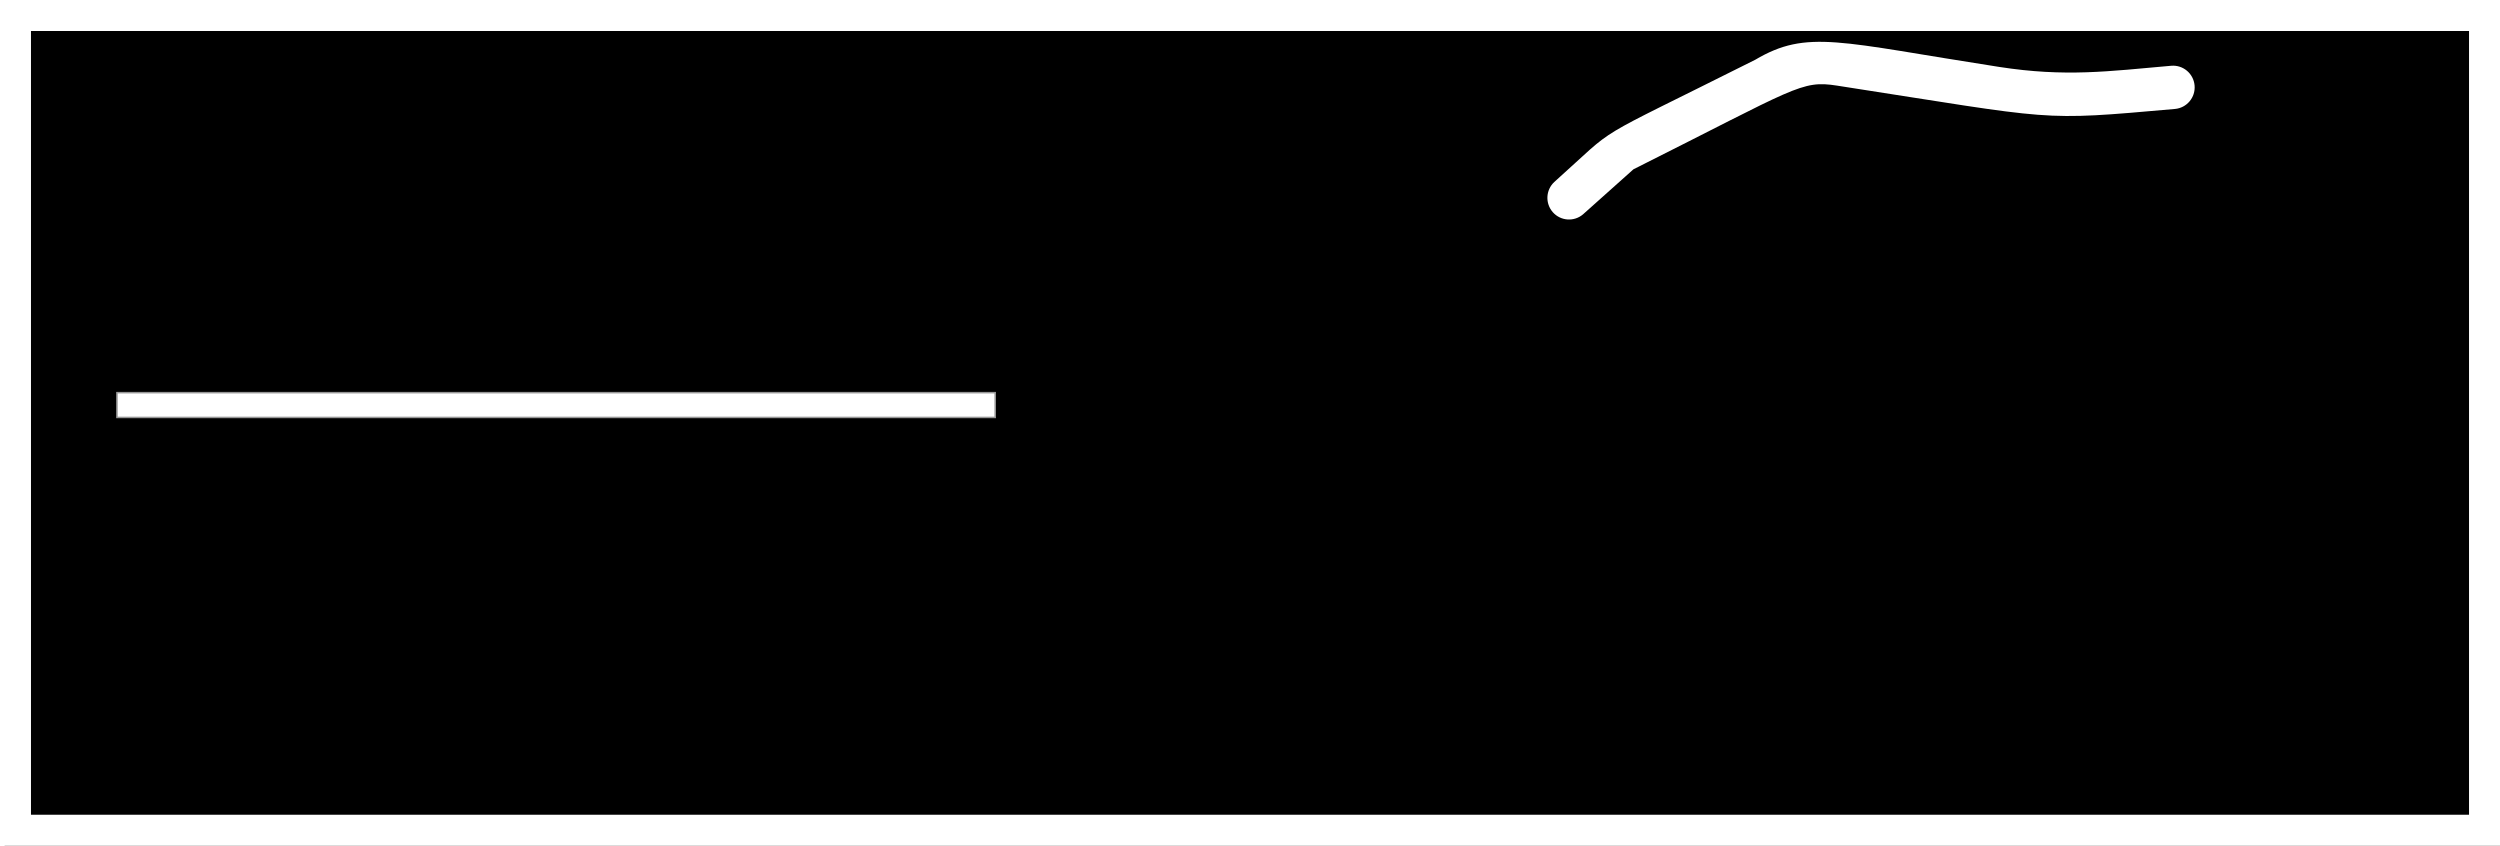 <?xml version="1.0" encoding="UTF-8"?>
<svg width="1614px" height="546px" viewBox="0 0 1614 546" version="1.1" xmlns="http://www.w3.org/2000/svg" xmlns:xlink="http://www.w3.org/1999/xlink" style="background: #FFFFFF;">
    <!-- Generator: Sketch 52.1 (67048) - http://www.bohemiancoding.com/sketch -->
    <title>Group</title>
    <desc>Created with Sketch.</desc>
    <defs>
        <linearGradient x1="72.275%" y1="-76.368%" x2="-20.83%" y2="100%" id="linearGradient-1">
            <stop stop-color="#000000" offset="0%"></stop>
            <stop stop-color="#383838" offset="100%"></stop>
        </linearGradient>
        <polygon id="path-2" points="0 0 1614 0 1614 546 1048.432 546 0 546"></polygon>
        <filter x="-0.6%" y="-1.8%" width="101.2%" height="103.7%" filterUnits="objectBoundingBox" id="filter-3">
            <feMorphology radius="14" operator="erode" in="SourceAlpha" result="shadowSpreadInner1"></feMorphology>
            <feGaussianBlur stdDeviation="1.5" in="shadowSpreadInner1" result="shadowBlurInner1"></feGaussianBlur>
            <feOffset dx="3" dy="3" in="shadowBlurInner1" result="shadowOffsetInner1"></feOffset>
            <feComposite in="shadowOffsetInner1" in2="SourceAlpha" operator="arithmetic" k2="-1" k3="1" result="shadowInnerInner1"></feComposite>
            <feColorMatrix values="0 0 0 0 0   0 0 0 0 0   0 0 0 0 0  0 0 0 0.5 0" type="matrix" in="shadowInnerInner1"></feColorMatrix>
        </filter>
    </defs>
    <g id="Page-1" stroke="none" stroke-width="1" fill="none" fill-rule="evenodd">
        <g id="Group">
            <rect id="Rectangle" fill="url(#linearGradient-1)" x="12" y="1" width="1602" height="539"></rect>
            <path d="M862.445,275.483 L862.445,319.163 L850.265,319.163 L850.265,221.163 L870.705,221.163 L870.705,231.803 L862.445,231.803 L862.445,264.843 L869.025,264.843 L869.025,275.483 L862.445,275.483 Z M897.545,275.483 L896.985,275.483 L896.985,319.163 L884.805,319.163 L884.805,221.163 L898.945,221.163 C905.385,221.163 912.525,223.263 912.525,234.043 L912.525,259.803 C912.525,266.103 910.285,269.043 907.205,270.303 C910.285,271.563 912.525,274.503 912.525,280.803 L912.525,299.143 C912.525,313.283 913.505,317.063 914.625,319.163 L901.885,319.163 C901.045,317.763 900.345,315.523 900.345,309.783 L900.345,280.803 C900.345,276.323 899.365,275.483 897.545,275.483 Z M896.985,264.983 L898.665,264.983 C899.785,264.983 900.345,264.423 900.345,263.163 L900.345,233.623 C900.345,232.363 899.785,231.803 898.665,231.803 L896.985,231.803 L896.985,264.983 Z M941.045,273.383 L941.045,308.523 L950.145,308.523 L950.145,319.163 L928.865,319.163 L928.865,221.163 L949.865,221.163 L949.865,231.803 L941.045,231.803 L941.045,262.743 L948.185,262.743 L948.185,273.383 L941.045,273.383 Z M977.265,273.383 L977.265,308.523 L986.365,308.523 L986.365,319.163 L965.085,319.163 L965.085,221.163 L986.085,221.163 L986.085,231.803 L977.265,231.803 L977.265,262.743 L984.405,262.743 L984.405,273.383 L977.265,273.383 Z M1001.305,319.163 L1001.305,221.163 L1015.445,221.163 C1021.885,221.163 1029.025,223.263 1029.025,234.043 L1029.025,306.283 C1029.025,317.063 1021.885,319.163 1015.445,319.163 L1001.305,319.163 Z M1015.165,231.803 L1013.485,231.803 L1013.485,308.523 L1015.165,308.523 C1016.285,308.523 1016.845,307.963 1016.845,306.703 L1016.845,233.623 C1016.845,232.363 1016.285,231.803 1015.165,231.803 Z M1044.245,306.003 L1044.245,234.323 C1044.245,224.803 1049.005,220.043 1058.105,220.043 C1067.205,220.043 1071.965,224.803 1071.965,234.323 L1071.965,306.003 C1071.965,315.523 1067.205,320.283 1058.105,320.283 C1049.005,320.283 1044.245,315.523 1044.245,306.003 Z M1056.425,307.823 C1056.425,309.083 1056.985,309.643 1058.105,309.643 C1059.225,309.643 1059.785,309.083 1059.785,307.823 L1059.785,232.503 C1059.785,231.243 1059.225,230.683 1058.105,230.683 C1056.985,230.683 1056.425,231.243 1056.425,232.503 L1056.425,307.823 Z M1107.205,260.083 C1107.485,252.523 1107.905,243.843 1108.325,237.683 L1109.585,221.163 L1126.525,221.163 L1126.525,319.163 L1114.625,319.163 L1114.625,294.383 C1114.625,280.383 1115.465,265.263 1115.745,251.263 C1114.625,265.263 1113.365,280.383 1112.245,294.383 L1110.145,319.163 L1102.305,319.163 L1100.205,294.383 C1098.945,280.383 1097.965,265.263 1096.705,251.263 C1096.985,265.263 1097.825,280.383 1097.825,294.383 L1097.825,319.163 L1087.465,319.163 L1087.465,221.163 L1104.825,221.163 L1106.225,237.683 C1106.785,243.843 1107.065,252.523 1107.205,260.083 Z" id="F-R-E-E-D-O-M" stroke="#0E0E0E" stroke-width="3" fill="#FFFFFF" transform="translate(988.395, 270.163) rotate(-15) translate(-988.395, -270.163) "></path>
            <g id="Compass-Isometric-Vector" transform="translate(779, 0)" fill="#FFFFFF">
                <g id="Mask">
                    <path d="M692.37,323.956 C684.989,319.87 691.581,336.75 607.034,34.18 C604.952,26.726 609.229,18.978 616.633,16.789 L670.966,0.7 C678.439,-1.514 686.286,2.766 688.494,10.259 C690.702,17.752 686.434,25.621 678.961,27.835 L637.953,39.972 L708.918,293.945 L816.795,261.961 C824.2,259.942 831.857,264.225 834.033,271.604 C836.209,278.983 832.106,286.754 824.797,289.097 L703.197,325.145 C699.575,326.221 695.673,325.793 692.37,323.956 Z" id="Path"></path>
                    <path d="M330.292,331.902 C297.028,303.606 315.362,245.543 360.158,238.428 C419.939,226.977 400.468,232.398 445.522,214.644 C451.613,212.226 455.018,205.698 453.524,199.302 C449.492,182.345 404.054,186.892 389.034,187.655 C381.452,187.866 375.091,181.965 374.712,174.369 C374.332,166.773 380.074,160.264 387.638,159.715 L421.028,158.015 C429.225,157.462 473.093,160.813 480.69,192.818 C485.346,212.766 474.738,233.126 455.75,240.688 L417.86,255.616 C415.907,256.393 367.044,265.592 364.986,265.984 C343.952,269.342 332.936,297.464 348.368,310.545 C358.086,318.807 364.072,315.33 422.911,303.836 C423.602,303.703 424.302,303.621 425.004,303.592 C591.413,296.911 570.017,304.739 663.599,243.717 C670.051,239.671 678.546,241.556 682.694,247.953 C686.842,254.351 685.113,262.901 678.807,267.173 C631.849,297.785 599.115,324.613 537.576,327.076 C405.121,332.392 441.671,328.671 371.188,342.466 C356.669,345.175 341.699,341.308 330.292,331.902 Z" id="Path"></path>
                    <path d="M83.976,528.369 L0.481,221.793 C-0.478,218.207 0.025,214.385 1.878,211.171 C3.73,207.956 6.782,205.612 10.359,204.654 L370.755,108.193 C378.186,106.207 385.818,110.625 387.82,118.07 L411.107,204.689 C412.984,212.102 408.576,219.652 401.211,221.641 C393.846,223.629 386.254,219.32 384.164,211.964 L364.477,138.826 L31.051,228.054 L113.429,536.347 C115.254,543.745 103.995,534.374 96.653,536.347 C89.311,538.319 86.085,535.691 83.976,528.369 Z" id="Path"></path>
                    <path d="M472.073,536.326 L425.681,366.369 C423.883,358.989 428.287,351.518 435.603,349.54 C442.919,347.562 450.472,351.8 452.617,359.087 L500.273,536.326 C501.571,541.155 491.414,532.784 487.892,536.326 C484.369,539.867 483.786,537.614 478.966,536.326 C474.146,535.037 473.37,541.155 472.073,536.326 Z" id="Path"></path>
                    <path d="M758.451,252.14 C733.335,254.784 729.296,216.651 754.453,214.007 C779.61,211.363 783.608,249.488 758.451,252.14 Z" id="Path"></path>
                    <path d="M333.418,399.493 C340.863,397.502 348.51,401.94 350.496,409.406 C352.482,416.872 348.056,424.539 340.61,426.531 L202.065,463.607 C194.619,465.599 186.973,461.161 184.987,453.695 C183,446.228 187.426,438.561 194.872,436.569 L333.418,399.493 Z" id="Path"></path>
                    <path d="M213.304,497.144 L351.863,460.067 C359.311,458.076 366.959,462.515 368.945,469.984 C370.931,477.452 366.504,485.12 359.056,487.112 L220.504,524.188 C213.056,526.182 205.407,521.744 203.418,514.276 C201.43,506.808 205.856,499.137 213.304,497.144 Z" id="Path"></path>
                </g>
            </g>
            <path d="M107,110.339 C107,114.892 105.265,119.348 102.084,122.447 C99,125.45 95.337,127 91,127 L78.181,127 C76.446,127 75,125.547 75,123.803 L75,62.197 C75,60.453 76.446,59 78.181,59 L91,59 C95.434,59 99.193,60.647 102.373,63.843 C105.458,66.943 107,70.818 107,75.274 L107,110.339 Z M88.049,117 L92.146,117 C93.61,117 94.976,116.519 96.049,115.558 C97.317,114.309 98,112.867 98,111.137 L98,75.863 C98,74.517 97.512,73.076 96.634,72.018 C95.366,70.673 93.902,70 92.146,70 L88.049,70 C86.878,70 86,70.961 86,72.115 L86,114.885 C86,116.039 86.878,117 88.049,117 Z M129.961,59 C135.6,59 139.71,60.554 142.386,63.663 C144.68,66.48 145.827,70.269 145.827,75.223 L145.827,85.131 C145.827,89.503 144.298,93.291 141.335,96.497 C140.761,96.983 140.57,97.76 140.761,98.537 L146.878,123.114 C147.452,125.057 145.922,127 143.915,127 L139.423,127 C137.99,127 136.747,126.029 136.46,124.571 L130.917,101.354 L126.234,101.354 C125.087,101.354 124.131,102.326 124.131,103.491 L124.131,123.891 C124.131,125.64 122.697,127 120.977,127 L117.154,127 C115.434,127 114,125.64 114,123.891 L114,62.109 C114,60.36 115.434,59 117.154,59 L129.961,59 Z M136,74.991 C136,70.964 134.065,69 130.194,69 L126.129,69 C124.968,69 124,69.884 124,71.062 L124,88.839 C124,90.018 124.968,91 126.129,91 L130.194,91 C131.548,91 133,90.509 133.968,89.527 C135.323,88.348 136,86.777 136,85.009 L136,74.991 Z M154,123.803 L154,62.197 C154,60.453 155.445,59 157.179,59 L179.917,59 C181.651,59 183,60.453 183,62.197 L183,66.168 C183,67.912 181.651,69.365 179.917,69.365 L166.332,69.365 C165.176,69.365 164.213,70.236 164.213,71.496 L164.213,85.735 C164.213,86.897 165.176,87.866 166.332,87.866 L174.811,87.866 C176.545,87.866 177.99,89.319 177.99,91.063 L177.99,94.937 C177.99,96.681 176.545,98.134 174.811,98.134 L166.332,98.134 C165.176,98.134 164.213,99.103 164.213,100.265 L164.213,114.601 C164.213,115.764 165.176,116.635 166.332,116.635 L179.917,116.635 C181.651,116.635 183,118.088 183,119.832 L183,123.803 C183,125.547 181.651,127 179.917,127 L157.179,127 C155.445,127 154,125.547 154,123.803 Z M200.394,113.206 L198.545,124.377 C198.351,125.931 196.989,127 195.432,127 L191.248,127 C189.205,127 187.745,125.251 188.037,123.309 L198.545,61.623 C198.837,60.069 200.199,59 201.756,59 L210.513,59 C212.07,59 213.335,60.069 213.626,61.623 L223.94,123.309 C224.329,125.251 222.772,127 220.826,127 L216.545,127 C214.989,127 213.626,125.931 213.335,124.377 L211.68,113.206 C211.486,112.137 210.61,111.36 209.54,111.36 L202.437,111.36 C201.464,111.36 200.491,112.137 200.394,113.206 Z M204.669,79.658 L202.025,98.661 C201.829,99.928 202.808,101 204.081,101 L206.823,101 C208.096,101 209.173,99.928 208.977,98.661 L206.235,79.658 C206.137,78.781 204.767,78.781 204.669,79.658 Z M236.002,127 L232.165,127 C230.343,127 229,125.547 229,123.803 L229,62.197 C229,60.453 230.343,59 232.165,59 L240.894,59 C242.429,59 243.771,60.066 244.059,61.615 L251.349,99.684 C251.733,101.427 254.131,101.427 254.514,99.684 L261.516,61.615 C261.804,60.162 263.147,59 264.682,59 L272.835,59 C274.657,59 276,60.453 276,62.197 L276,123.803 C276,125.547 274.657,127 272.835,127 L268.998,127 C267.271,127 265.833,125.547 265.833,123.803 L265.833,89.416 C265.833,88.835 264.969,88.738 264.873,89.319 L257.584,124.481 C257.296,125.934 256.049,127 254.514,127 L251.445,127 C250.006,127 248.663,125.934 248.376,124.481 L240.127,88.835 C240.031,88.254 239.071,88.35 239.071,89.028 L239.071,123.803 C239.071,125.547 237.729,127 236.002,127 Z M344,110.339 C344,114.892 342.265,119.348 339.084,122.447 C336,125.45 332.337,127 328,127 L315.181,127 C313.446,127 312,125.547 312,123.803 L312,62.197 C312,60.453 313.446,59 315.181,59 L328,59 C332.434,59 336.193,60.647 339.373,63.843 C342.458,66.943 344,70.818 344,75.274 L344,110.339 Z M324.049,117 L328.146,117 C329.61,117 330.976,116.519 332.049,115.558 C333.317,114.309 334,112.867 334,111.137 L334,75.863 C334,74.517 333.512,73.076 332.634,72.018 C331.366,70.673 329.902,70 328.146,70 L324.049,70 C322.878,70 322,70.961 322,72.115 L322,114.885 C322,116.039 322.878,117 324.049,117 Z M351,123.803 L351,62.197 C351,60.453 352.445,59 354.179,59 L376.917,59 C378.651,59 380,60.453 380,62.197 L380,66.168 C380,67.912 378.651,69.365 376.917,69.365 L363.332,69.365 C362.176,69.365 361.213,70.236 361.213,71.496 L361.213,85.735 C361.213,86.897 362.176,87.866 363.332,87.866 L371.811,87.866 C373.545,87.866 374.99,89.319 374.99,91.063 L374.99,94.937 C374.99,96.681 373.545,98.134 371.811,98.134 L363.332,98.134 C362.176,98.134 361.213,99.103 361.213,100.265 L361.213,114.601 C361.213,115.764 362.176,116.635 363.332,116.635 L376.917,116.635 C378.651,116.635 380,118.088 380,119.832 L380,123.803 C380,125.547 378.651,127 376.917,127 L354.179,127 C352.445,127 351,125.547 351,123.803 Z M393.033,127 L389.179,127 C387.445,127 386,125.547 386,123.803 L386,62.197 C386,60.453 387.445,59 389.179,59 L411.917,59 C413.651,59 415,60.453 415,62.197 L415,66.168 C415,67.912 413.651,69.365 411.917,69.365 L398.332,69.365 C397.176,69.365 396.213,70.236 396.213,71.496 L396.213,85.735 C396.213,86.897 397.176,87.866 398.332,87.866 L406.811,87.866 C408.545,87.866 409.99,89.319 409.99,91.063 L409.99,94.937 C409.99,96.681 408.545,98.134 406.811,98.134 L398.332,98.134 C397.176,98.134 396.213,99.103 396.213,100.265 L396.213,123.803 C396.213,125.547 394.864,127 393.033,127 Z M419,123.803 L419,62.197 C419,60.453 420.445,59 422.179,59 L444.917,59 C446.651,59 448,60.453 448,62.197 L448,66.168 C448,67.912 446.651,69.365 444.917,69.365 L431.332,69.365 C430.176,69.365 429.213,70.236 429.213,71.496 L429.213,85.735 C429.213,86.897 430.176,87.866 431.332,87.866 L439.811,87.866 C441.545,87.866 442.99,89.319 442.99,91.063 L442.99,94.937 C442.99,96.681 441.545,98.134 439.811,98.134 L431.332,98.134 C430.176,98.134 429.213,99.103 429.213,100.265 L429.213,114.601 C429.213,115.764 430.176,116.635 431.332,116.635 L444.917,116.635 C446.651,116.635 448,118.088 448,119.832 L448,123.803 C448,125.547 446.651,127 444.917,127 L422.179,127 C420.445,127 419,125.547 419,123.803 Z M467.019,61.325 L478.846,101.234 C479.038,101.815 479.904,101.621 479.904,101.04 L479.904,62.197 C479.904,60.453 481.25,59 482.981,59 L486.827,59 C488.654,59 490,60.453 490,62.197 L490,123.803 C490,125.547 488.654,127 486.827,127 L481.442,127 C480,127 478.846,126.128 478.365,124.772 L466.154,86.704 C465.962,86.123 465.096,86.219 465.096,86.801 L465.096,123.803 C465.096,125.547 463.75,127 462.019,127 L458.077,127 C456.346,127 455,125.547 455,123.803 L455,62.197 C455,60.453 456.346,59 458.077,59 L464.038,59 C465.385,59 466.635,59.969 467.019,61.325 Z M529,110.339 C529,114.892 527.265,119.348 524.084,122.447 C521,125.45 517.337,127 513,127 L500.181,127 C498.446,127 497,125.547 497,123.803 L497,62.197 C497,60.453 498.446,59 500.181,59 L513,59 C517.434,59 521.193,60.647 524.373,63.843 C527.458,66.943 529,70.818 529,75.274 L529,110.339 Z M509.049,117 L513.146,117 C514.61,117 515.976,116.519 517.049,115.558 C518.317,114.309 519,112.867 519,111.137 L519,75.863 C519,74.517 518.512,73.076 517.634,72.018 C516.366,70.673 514.902,70 513.146,70 L509.049,70 C507.878,70 507,70.961 507,72.115 L507,114.885 C507,116.039 507.878,117 509.049,117 Z M536,123.803 L536,62.197 C536,60.453 537.445,59 539.179,59 L561.917,59 C563.651,59 565,60.453 565,62.197 L565,66.168 C565,67.912 563.651,69.365 561.917,69.365 L548.332,69.365 C547.176,69.365 546.213,70.236 546.213,71.496 L546.213,85.735 C546.213,86.897 547.176,87.866 548.332,87.866 L556.811,87.866 C558.545,87.866 559.99,89.319 559.99,91.063 L559.99,94.937 C559.99,96.681 558.545,98.134 556.811,98.134 L548.332,98.134 C547.176,98.134 546.213,99.103 546.213,100.265 L546.213,114.601 C546.213,115.764 547.176,116.635 548.332,116.635 L561.917,116.635 C563.651,116.635 565,118.088 565,119.832 L565,123.803 C565,125.547 563.651,127 561.917,127 L539.179,127 C537.445,127 536,125.547 536,123.803 Z M586.961,59 C592.6,59 596.71,60.554 599.386,63.663 C601.68,66.48 602.827,70.269 602.827,75.223 L602.827,85.131 C602.827,89.503 601.298,93.291 598.335,96.497 C597.761,96.983 597.57,97.76 597.761,98.537 L603.878,123.114 C604.452,125.057 602.922,127 600.915,127 L596.423,127 C594.99,127 593.747,126.029 593.46,124.571 L587.917,101.354 L583.234,101.354 C582.087,101.354 581.131,102.326 581.131,103.491 L581.131,123.891 C581.131,125.64 579.697,127 577.977,127 L574.154,127 C572.434,127 571,125.64 571,123.891 L571,62.109 C571,60.36 572.434,59 574.154,59 L586.961,59 Z M594,74.991 C594,70.964 592.065,69 588.194,69 L584.129,69 C582.968,69 582,69.884 582,71.062 L582,88.839 C582,90.018 582.968,91 584.129,91 L588.194,91 C589.548,91 591,90.509 591.968,89.527 C593.323,88.348 594,86.777 594,85.009 L594,74.991 Z M642.995,110.414 C643.09,115.123 641.852,119.159 639.375,122.522 C637.756,124.733 635.375,126.366 632.422,127.231 C630.803,127.808 628.993,128 626.803,128 C622.897,128 619.659,127.039 617.087,125.021 C614.896,123.483 613.182,121.273 611.944,118.486 C611.086,116.66 610.42,114.642 610.039,112.432 C609.753,110.51 611.086,108.876 612.896,108.684 L616.42,108.396 C617.944,108.299 619.373,109.357 619.659,110.894 C620.23,113.489 621.183,115.411 622.326,116.756 C623.564,118.102 624.993,118.774 626.517,118.678 C628.708,118.582 630.517,117.525 631.755,115.411 C632.517,114.354 632.803,112.816 632.803,110.894 C632.803,108.107 631.565,105.32 628.993,102.533 C626.993,100.708 624.04,97.825 620.04,93.981 C616.706,90.713 614.42,87.83 612.991,85.235 C611.467,82.352 610.801,79.181 610.801,75.818 C610.801,69.667 612.801,64.958 616.897,61.883 C619.373,59.961 622.516,59 626.231,59 C629.85,59 632.898,59.769 635.47,61.403 C637.47,62.652 639.09,64.382 640.328,66.688 C641.09,68.033 641.661,69.571 642.042,71.205 C642.423,72.935 641.28,74.664 639.471,75.049 L635.851,75.721 C634.232,76.01 632.803,74.953 632.327,73.415 C631.946,71.974 631.279,70.724 630.517,69.763 C629.565,68.706 628.231,68.13 626.517,68.13 C624.707,68.13 623.278,68.994 622.326,70.628 C621.564,71.974 621.183,73.607 621.183,75.529 C621.183,78.604 622.421,81.776 625.088,84.947 C626.041,86.196 627.565,87.638 629.565,89.272 C631.946,91.194 633.47,92.635 634.232,93.404 C636.708,95.903 638.613,98.401 639.947,100.804 C640.614,101.957 641.09,103.014 641.471,103.975 C642.423,106.377 642.995,108.492 642.995,110.414 Z M75.096,175.276 C75.096,168.883 76.823,163.943 80.276,160.553 C83.25,157.55 87.183,156 91.98,156 C96.392,156 100.23,157.744 103.299,161.037 C106.465,164.427 108,168.399 108,172.855 C108,177.407 107.041,181.96 104.93,186.222 C103.875,188.644 101.285,192.712 97.16,198.524 C96.105,200.074 94.474,202.593 92.267,205.886 L90.445,208.695 C89.198,210.536 88.334,211.892 87.759,212.957 C87.471,213.538 87.279,213.829 87.279,213.926 L105.506,213.926 C106.465,213.926 107.233,214.701 107.233,215.67 L107.233,222.256 C107.233,223.225 106.465,224 105.506,224 L78.07,224 C76.343,224 75,222.547 75,220.803 L75,214.604 C75,214.41 75.672,213.151 77.206,210.826 C77.878,209.761 78.645,208.598 79.509,207.339 L82.099,203.561 C83.634,201.43 86.128,198.04 89.39,193.293 C92.459,188.934 94.858,184.866 96.392,181.379 C97.64,178.376 98.215,175.664 98.215,173.145 C98.215,171.111 97.64,169.368 96.584,167.915 C95.241,166.365 93.706,165.59 91.692,165.59 C88.91,165.59 86.895,167.236 85.744,170.53 C85.265,171.595 85.073,172.952 85.073,174.501 L85.073,175.276 C85.073,176.245 84.305,177.02 83.346,177.02 L76.919,177.02 C75.959,177.02 75.096,176.245 75.096,175.276 Z M146,207.951 C146,212.372 144.472,216.216 141.319,219.291 C138.167,222.462 134.442,224 130.048,224 C125.654,224 121.833,222.462 118.681,219.291 C115.624,216.12 114,212.372 114,207.951 L114,171.145 C114,166.628 115.624,162.88 118.776,159.709 C121.833,156.634 125.654,155 130.048,155 C134.537,155 138.263,156.634 141.415,159.709 C144.472,162.88 146,166.724 146,171.145 L146,207.951 Z M136,170.919 C136,169.269 135.41,167.911 134.23,166.747 C133.049,165.582 131.672,165 130,165 C128.328,165 126.951,165.582 125.77,166.747 C124.59,167.911 124,169.269 124,170.919 L124,208.081 C124,209.731 124.59,211.089 125.77,212.253 C126.951,213.418 128.328,214 130,214 C131.672,214 133.049,213.418 134.23,212.253 C135.41,211.089 136,209.731 136,208.081 L136,170.919 Z M157.724,220.803 L157.724,173.823 C157.724,172.661 156.755,171.692 155.592,171.692 L152.199,171.692 C150.454,171.692 149,170.239 149,168.496 L149,167.14 C149,165.687 149.872,164.524 151.23,164.137 C152.878,163.652 154.526,162.877 156.077,161.715 C157.724,160.553 158.985,159.197 159.954,157.647 C160.633,156.678 161.602,156 162.765,156 L164.801,156 C166.546,156 168,157.453 168,159.197 L168,220.803 C168,222.547 166.546,224 164.801,224 L160.923,224 C159.179,224 157.724,222.547 157.724,220.803 Z M208,207.951 C208,212.276 206.465,216.024 203.491,219.099 C200.326,222.27 196.009,224 191.5,224 L191.02,224 C186.608,224 182.77,222.366 179.701,219.291 C176.535,216.12 175,212.276 175,207.951 L175,201.801 C175,197.669 176.439,194.113 179.125,190.942 C180.18,189.884 181.235,188.923 182.483,188.155 C182.866,187.962 182.866,187.482 182.483,187.29 C180.18,185.848 178.262,183.638 176.919,180.755 C176.247,179.025 175.863,176.911 175.863,174.412 L175.863,170.76 C175.863,166.34 177.11,162.688 179.701,159.901 C182.578,156.634 186.32,155 191.02,155 L191.884,155 C196.584,155 200.422,156.634 203.299,159.901 C205.89,162.784 207.137,166.34 207.137,170.76 L207.137,174.412 C207.137,178.545 205.89,182.004 203.395,184.791 C202.532,185.752 201.573,186.617 200.517,187.29 C200.134,187.482 200.134,187.962 200.422,188.155 C203.108,189.884 205.218,192.287 206.657,195.362 C207.52,197.188 208,199.302 208,201.801 L208,207.951 Z M197.988,174.048 C197.988,169.428 196.486,166.54 193.764,165.385 C193.107,165.096 192.356,165 191.511,165 C189.821,165 188.413,165.481 187.287,166.444 C186.442,167.214 185.785,168.176 185.409,169.428 C185.034,170.679 184.94,172.219 185.034,174.048 C185.128,177.032 185.597,179.15 186.348,180.401 C187.381,182.134 189.164,183 191.511,183 C193.858,183 195.641,182.037 196.674,180.305 C197.613,178.765 198.082,176.647 197.988,174.048 Z M198,203.842 C198,199.891 197.015,197.257 195.144,195.941 C194.258,195.282 193.076,195 191.5,195 C188.742,195 186.871,196.129 185.886,198.386 C185.295,199.703 185,201.584 185,203.842 L185,206.946 C185,209.203 185.689,210.896 187.068,212.213 C188.25,213.342 189.727,214 191.5,214 C194.356,213.906 196.326,212.589 197.409,210.05 C197.803,209.203 198,208.168 198,206.946 L198,203.842 Z M251.912,221.377 L241.059,159.691 C240.675,157.749 242.212,156 244.133,156 L248.359,156 C249.895,156 251.24,157.069 251.432,158.623 L258.443,202.531 C258.636,203.697 260.364,203.697 260.557,202.531 L267.568,158.623 C267.76,157.069 269.105,156 270.641,156 L274.867,156 C276.788,156 278.325,157.749 277.941,159.691 L266.896,221.474 C266.607,222.931 265.263,224 263.726,224 L255.082,224 C253.545,224 252.201,222.931 251.912,221.377 Z M299.048,155 C303.442,155 307.263,156.538 310.415,159.709 C313.472,162.88 315,166.724 315,171.145 L315,207.855 C315,212.372 313.472,216.216 310.319,219.291 C307.167,222.462 303.442,224 299.048,224 C294.558,224 290.833,222.462 287.681,219.291 C284.624,216.12 283,212.372 283,207.855 L283,171.145 C283,166.628 284.624,162.88 287.776,159.709 C290.833,156.538 294.654,155 299.048,155 Z M305,170.919 C305,169.269 304.405,167.814 303.314,166.747 C302.124,165.582 300.736,165 299.05,165 C297.364,165 295.975,165.582 294.785,166.747 C293.595,167.814 293,169.269 293,170.919 L293,208.081 C293,209.731 293.595,211.089 294.785,212.253 C295.975,213.418 297.364,214 299.05,214 C300.736,214 302.124,213.418 303.314,212.253 C304.405,211.089 305,209.731 305,208.081 L305,170.919 Z M328.727,166.297 L323.2,166.297 C321.455,166.297 320,164.84 320,163.091 L320,159.109 C320,157.36 321.455,156 323.2,156 L348.8,156 C350.545,156 352,157.36 352,159.109 L352,163.091 C352,164.84 350.545,166.297 348.8,166.297 L343.273,166.297 C342.109,166.297 341.139,167.269 341.139,168.434 L341.139,220.891 C341.139,222.64 339.685,224 337.939,224 L334.061,224 C332.315,224 330.861,222.64 330.861,220.891 L330.861,168.434 C330.861,167.269 329.988,166.297 328.727,166.297 Z M357,220.803 L357,159.197 C357,157.453 358.445,156 360.179,156 L382.917,156 C384.651,156 386,157.453 386,159.197 L386,163.168 C386,164.912 384.651,166.365 382.917,166.365 L369.332,166.365 C368.176,166.365 367.213,167.236 367.213,168.496 L367.213,182.735 C367.213,183.897 368.176,184.866 369.332,184.866 L377.811,184.866 C379.545,184.866 380.99,186.319 380.99,188.063 L380.99,191.937 C380.99,193.681 379.545,195.134 377.811,195.134 L369.332,195.134 C368.176,195.134 367.213,196.103 367.213,197.265 L367.213,211.601 C367.213,212.764 368.176,213.635 369.332,213.635 L382.917,213.635 C384.651,213.635 386,215.088 386,216.832 L386,220.803 C386,222.547 384.651,224 382.917,224 L360.179,224 C358.445,224 357,222.547 357,220.803 Z M407.961,156 C413.6,156 417.71,157.554 420.386,160.663 C422.68,163.48 423.827,167.269 423.827,172.223 L423.827,182.131 C423.827,186.503 422.298,190.291 419.335,193.497 C418.761,193.983 418.57,194.76 418.761,195.537 L424.878,220.114 C425.452,222.057 423.922,224 421.915,224 L417.423,224 C415.99,224 414.747,223.029 414.46,221.571 L408.917,198.354 L404.234,198.354 C403.087,198.354 402.131,199.326 402.131,200.491 L402.131,220.891 C402.131,222.64 400.697,224 398.977,224 L395.154,224 C393.434,224 392,222.64 392,220.891 L392,159.109 C392,157.36 393.434,156 395.154,156 L407.961,156 Z M414,171.991 C414,167.964 412.065,166 408.194,166 L404.129,166 C402.968,166 402,166.884 402,168.062 L402,185.839 C402,187.018 402.968,188 404.129,188 L408.194,188 C409.548,188 411,187.509 411.968,186.527 C413.323,185.348 414,183.777 414,182.009 L414,171.991 Z M476.048,224 C471.654,224 467.833,222.366 464.681,219.291 C461.624,216.12 460,212.276 460,207.951 L460,171.433 C460,168.55 460.669,165.667 462.101,163.169 C465.063,157.979 470.412,155 476.048,155 C480.442,155 484.072,156.538 487.128,159.517 C490.376,162.688 492,167.013 492,171.529 L492,175.662 C492,177.391 490.663,178.833 488.943,178.833 L484.74,178.833 C483.021,178.833 481.588,177.391 481.588,175.662 L481.588,171.049 C481.588,169.511 481.015,167.974 479.964,166.916 C478.818,165.667 477.385,165.091 475.666,165.091 C474.137,165.091 472.704,165.667 471.654,166.82 C470.507,167.974 469.934,169.319 469.934,170.953 L469.934,207.759 C469.934,209.393 470.507,210.834 471.654,211.891 C472.8,213.045 474.137,213.621 475.761,213.621 C477.29,213.621 478.722,213.045 479.773,211.987 C481.015,210.834 481.588,209.489 481.588,207.855 L481.588,196.708 C481.588,195.554 480.633,194.593 479.487,194.593 L479.104,194.593 C477.385,194.593 475.952,193.152 475.952,191.422 L475.952,187.482 C475.952,185.752 477.385,184.407 479.104,184.407 L488.943,184.407 C490.663,184.407 492,185.752 492,187.482 L492,207.951 C492,212.372 490.472,216.216 487.319,219.291 C484.167,222.462 480.442,224 476.048,224 Z M515.048,224 C510.558,224 506.833,222.463 503.681,219.39 C500.624,216.22 499,212.475 499,208.056 L499,159.169 C499,157.345 500.433,156 502.152,156 L505.782,156 C507.501,156 508.934,157.345 508.934,159.169 L508.934,207.96 C508.934,209.305 509.412,210.65 510.367,211.706 C511.513,213.051 513.042,213.723 514.761,213.723 C516.385,213.723 517.722,213.147 518.869,211.994 C519.919,210.938 520.493,209.497 520.493,207.96 L520.493,159.169 C520.493,157.345 521.925,156 523.645,156 L527.943,156 C529.663,156 531,157.345 531,159.169 L531,208.056 C531,212.571 529.472,216.316 526.319,219.39 C523.167,222.463 519.442,224 515.048,224 Z M544.887,224 L541.113,224 C539.415,224 538,222.64 538,220.891 L538,159.109 C538,157.36 539.415,156 541.113,156 L544.887,156 C546.585,156 548,157.36 548,159.109 L548,220.891 C548,222.64 546.585,224 544.887,224 Z M587,207.339 C587,211.892 585.265,216.348 582.084,219.447 C579,222.45 575.337,224 571,224 L558.181,224 C556.446,224 555,222.547 555,220.803 L555,159.197 C555,157.453 556.446,156 558.181,156 L571,156 C575.434,156 579.193,157.647 582.373,160.843 C585.458,163.943 587,167.818 587,172.274 L587,207.339 Z M567.049,214 L571.146,214 C572.61,214 573.976,213.519 575.049,212.558 C576.317,211.309 577,209.867 577,208.137 L577,172.863 C577,171.517 576.512,170.076 575.634,169.018 C574.366,167.673 572.902,167 571.146,167 L567.049,167 C565.878,167 565,167.961 565,169.115 L565,211.885 C565,213.039 565.878,214 567.049,214 Z M594,220.803 L594,159.197 C594,157.453 595.445,156 597.179,156 L619.917,156 C621.651,156 623,157.453 623,159.197 L623,163.168 C623,164.912 621.651,166.365 619.917,166.365 L606.332,166.365 C605.176,166.365 604.213,167.236 604.213,168.496 L604.213,182.735 C604.213,183.897 605.176,184.866 606.332,184.866 L614.811,184.866 C616.545,184.866 617.99,186.319 617.99,188.063 L617.99,191.937 C617.99,193.681 616.545,195.134 614.811,195.134 L606.332,195.134 C605.176,195.134 604.213,196.103 604.213,197.265 L604.213,211.601 C604.213,212.764 605.176,213.635 606.332,213.635 L619.917,213.635 C621.651,213.635 623,215.088 623,216.832 L623,220.803 C623,222.547 621.651,224 619.917,224 L597.179,224 C595.445,224 594,222.547 594,220.803 Z" id="DREAM-DEFENDERS-2018" fill="#FFFFFF"></path>
            <g id="Rectangle">
                <use fill="black" fill-opacity="1" filter="url(#filter-3)" xlink:href="#path-2"></use>
                <path stroke="#FFFFFF" stroke-width="20" d="M10,10 L10,536 L1604,536 L1604,10 L10,10 Z" stroke-linejoin="square"></path>
            </g>
            <path d="M1003.438,117.496 C1047.055,78.517 1022.072,94.305 1133.131,38.607 C1166.834,18.712 1187.247,27.162 1290.708,43.21 C1333.438,49.835 1361.023,46.043 1401.71,42.462 C1409.387,41.787 1416.155,47.481 1416.828,55.18 C1417.5,62.878 1411.822,69.665 1404.145,70.339 C1315.167,78.16 1329.734,77.579 1185.984,55.277 C1162.801,51.689 1160.088,56.376 1054.548,109.304 L1021.996,138.384 C1016.221,143.312 1007.578,142.713 1002.534,137.036 C997.491,131.358 997.892,122.681 1003.438,117.496 Z" id="Path" fill="#FFFFFF"></path>
            <rect id="Rectangle" stroke="#979797" fill="#FFFFFF" x="75.5" y="253.5" width="567" height="16"></rect>
        </g>
    </g>
</svg>